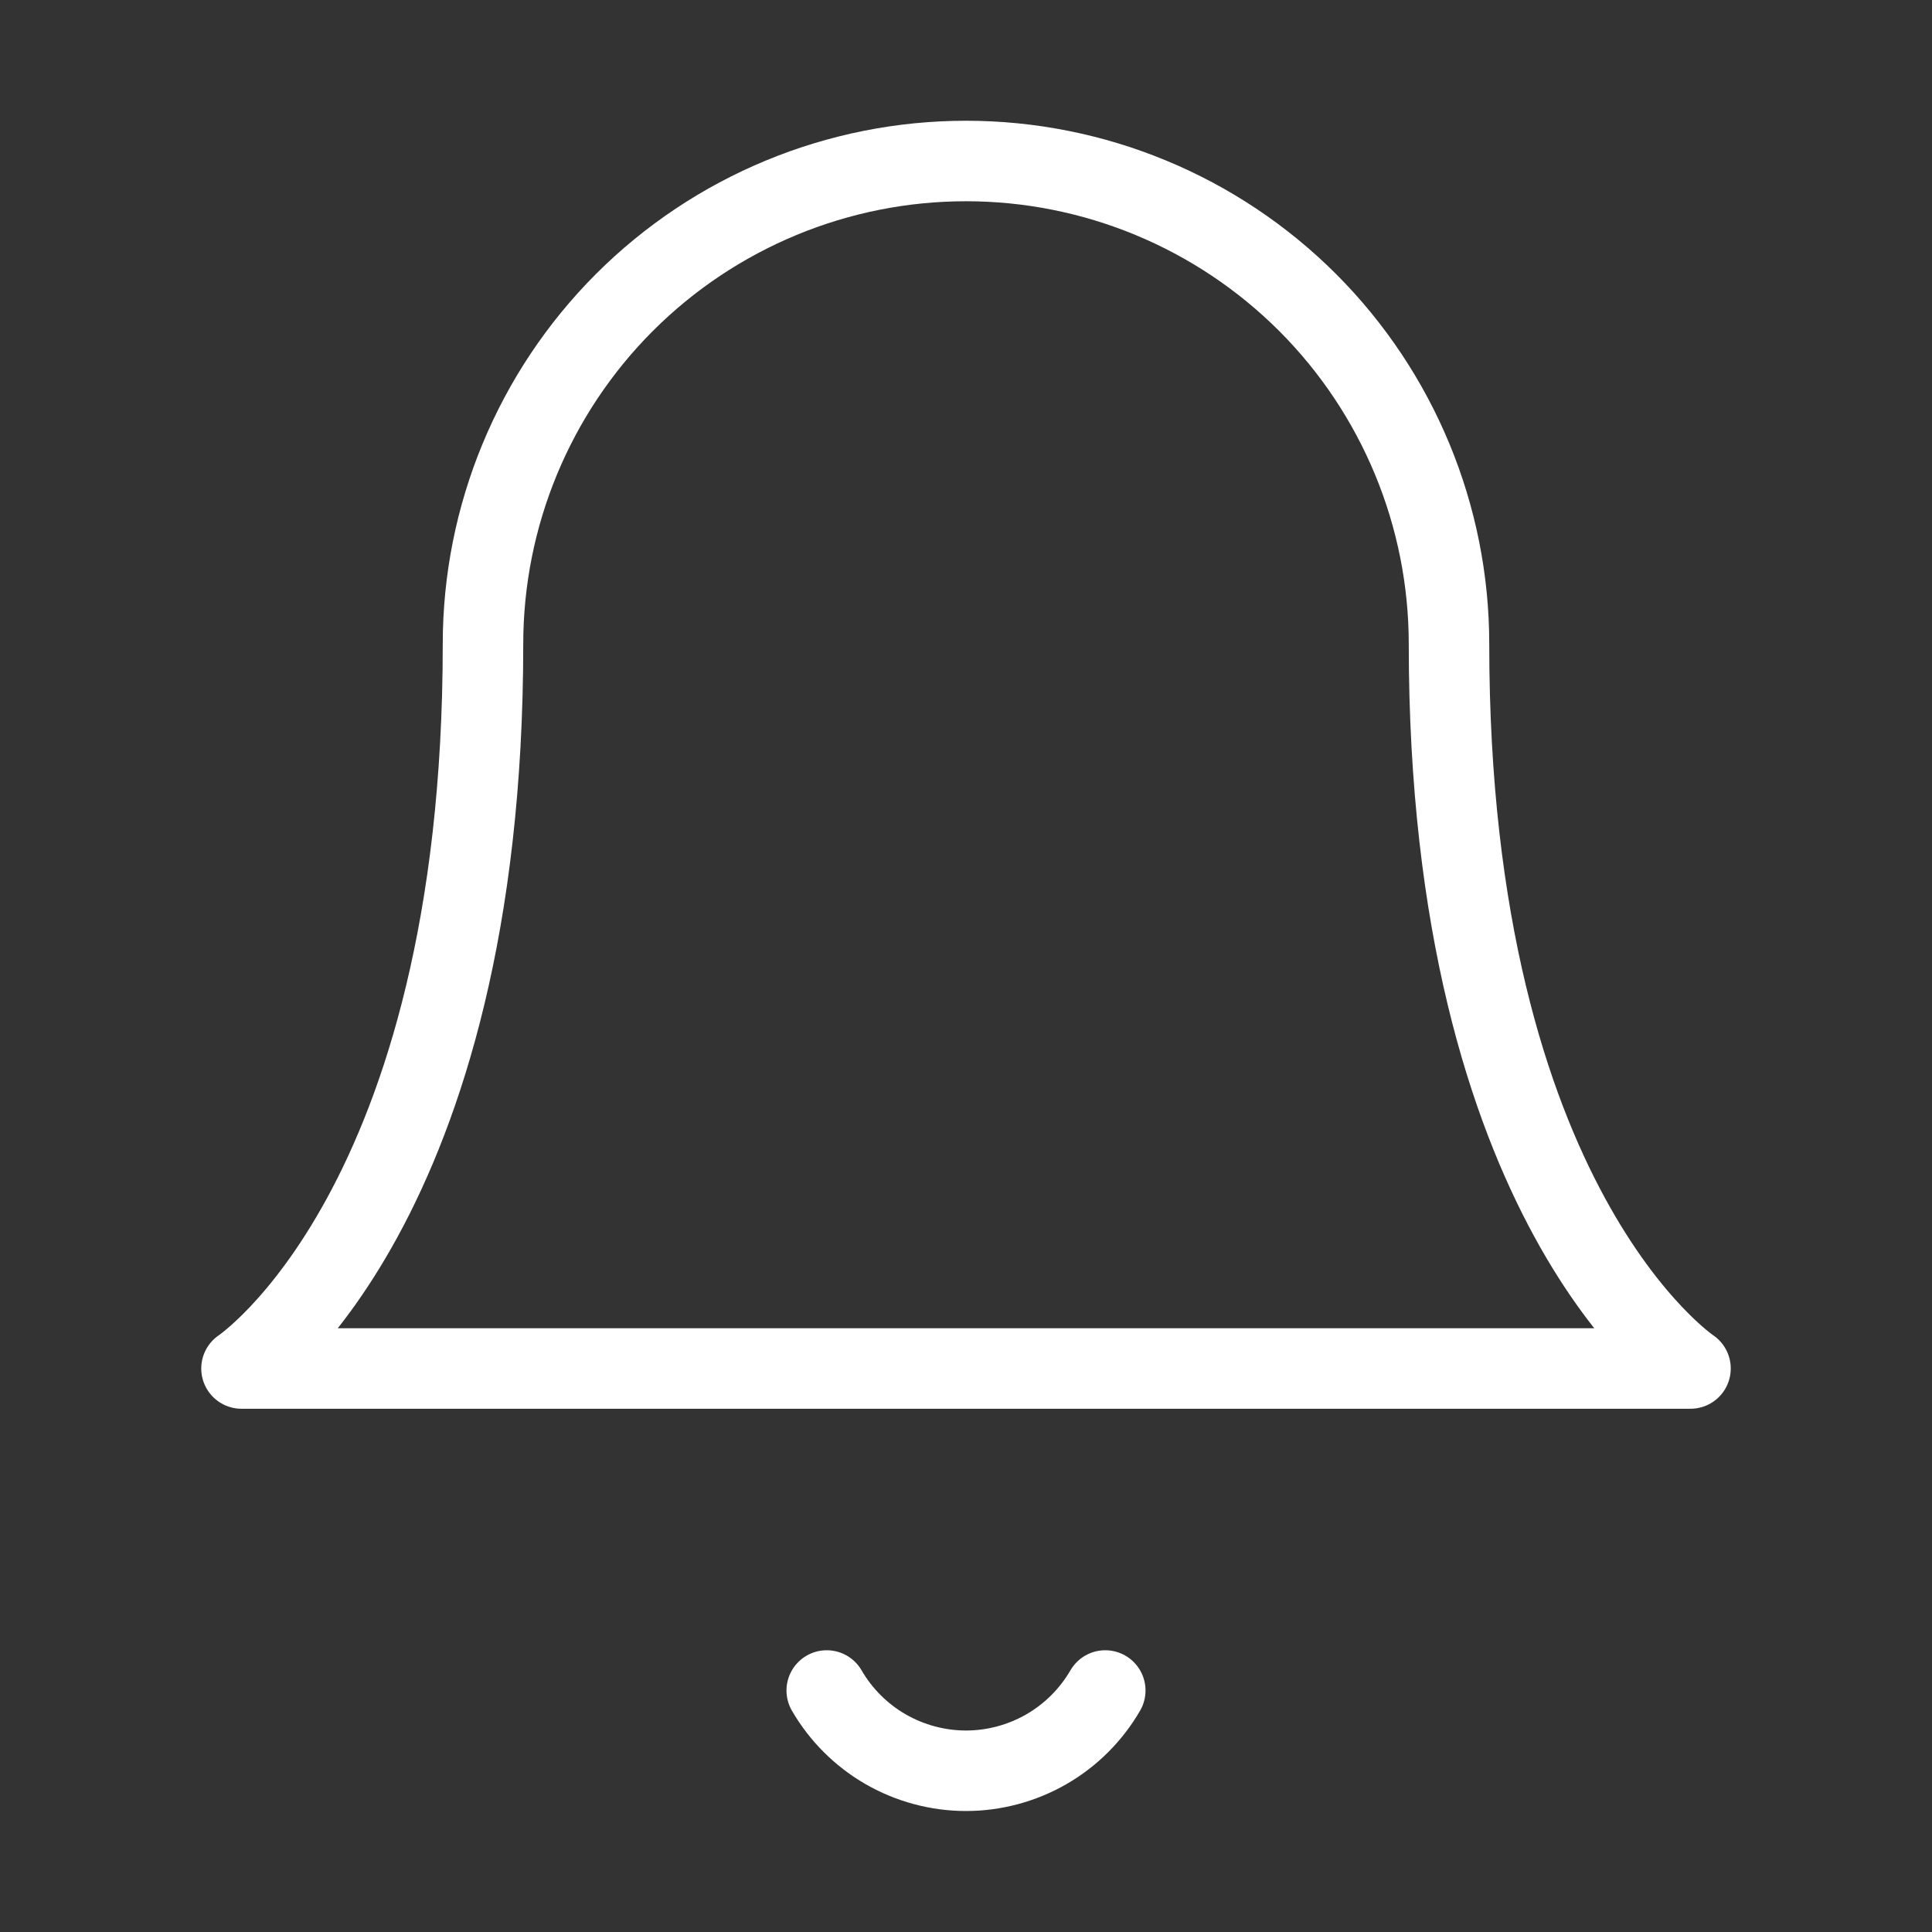 <svg width="24" height="24" viewBox="0 0 24 24" fill="none" xmlns="http://www.w3.org/2000/svg">
										<rect x="0" y="0" width="24" height="24" fill="#333333" stroke="none"/>
										<path d="M18 8C18 6.409 17.368 4.883 16.243 3.757C15.117 2.632 13.591 2 12 2C10.409 2 8.883 2.632 7.757 3.757C6.632 4.883 6 6.409 6 8C6 15 3 17 3 17H21C21 17 18 15 18 8Z" stroke="white" stroke-linecap="round" stroke-linejoin="round"/>
										<path d="M13.73 21C13.554 21.303 13.302 21.555 12.998 21.73C12.695 21.904 12.35 21.997 12 21.997C11.65 21.997 11.305 21.904 11.002 21.73C10.698 21.555 10.446 21.303 10.27 21" stroke="white" stroke-linecap="round" stroke-linejoin="round"/>
									</svg>